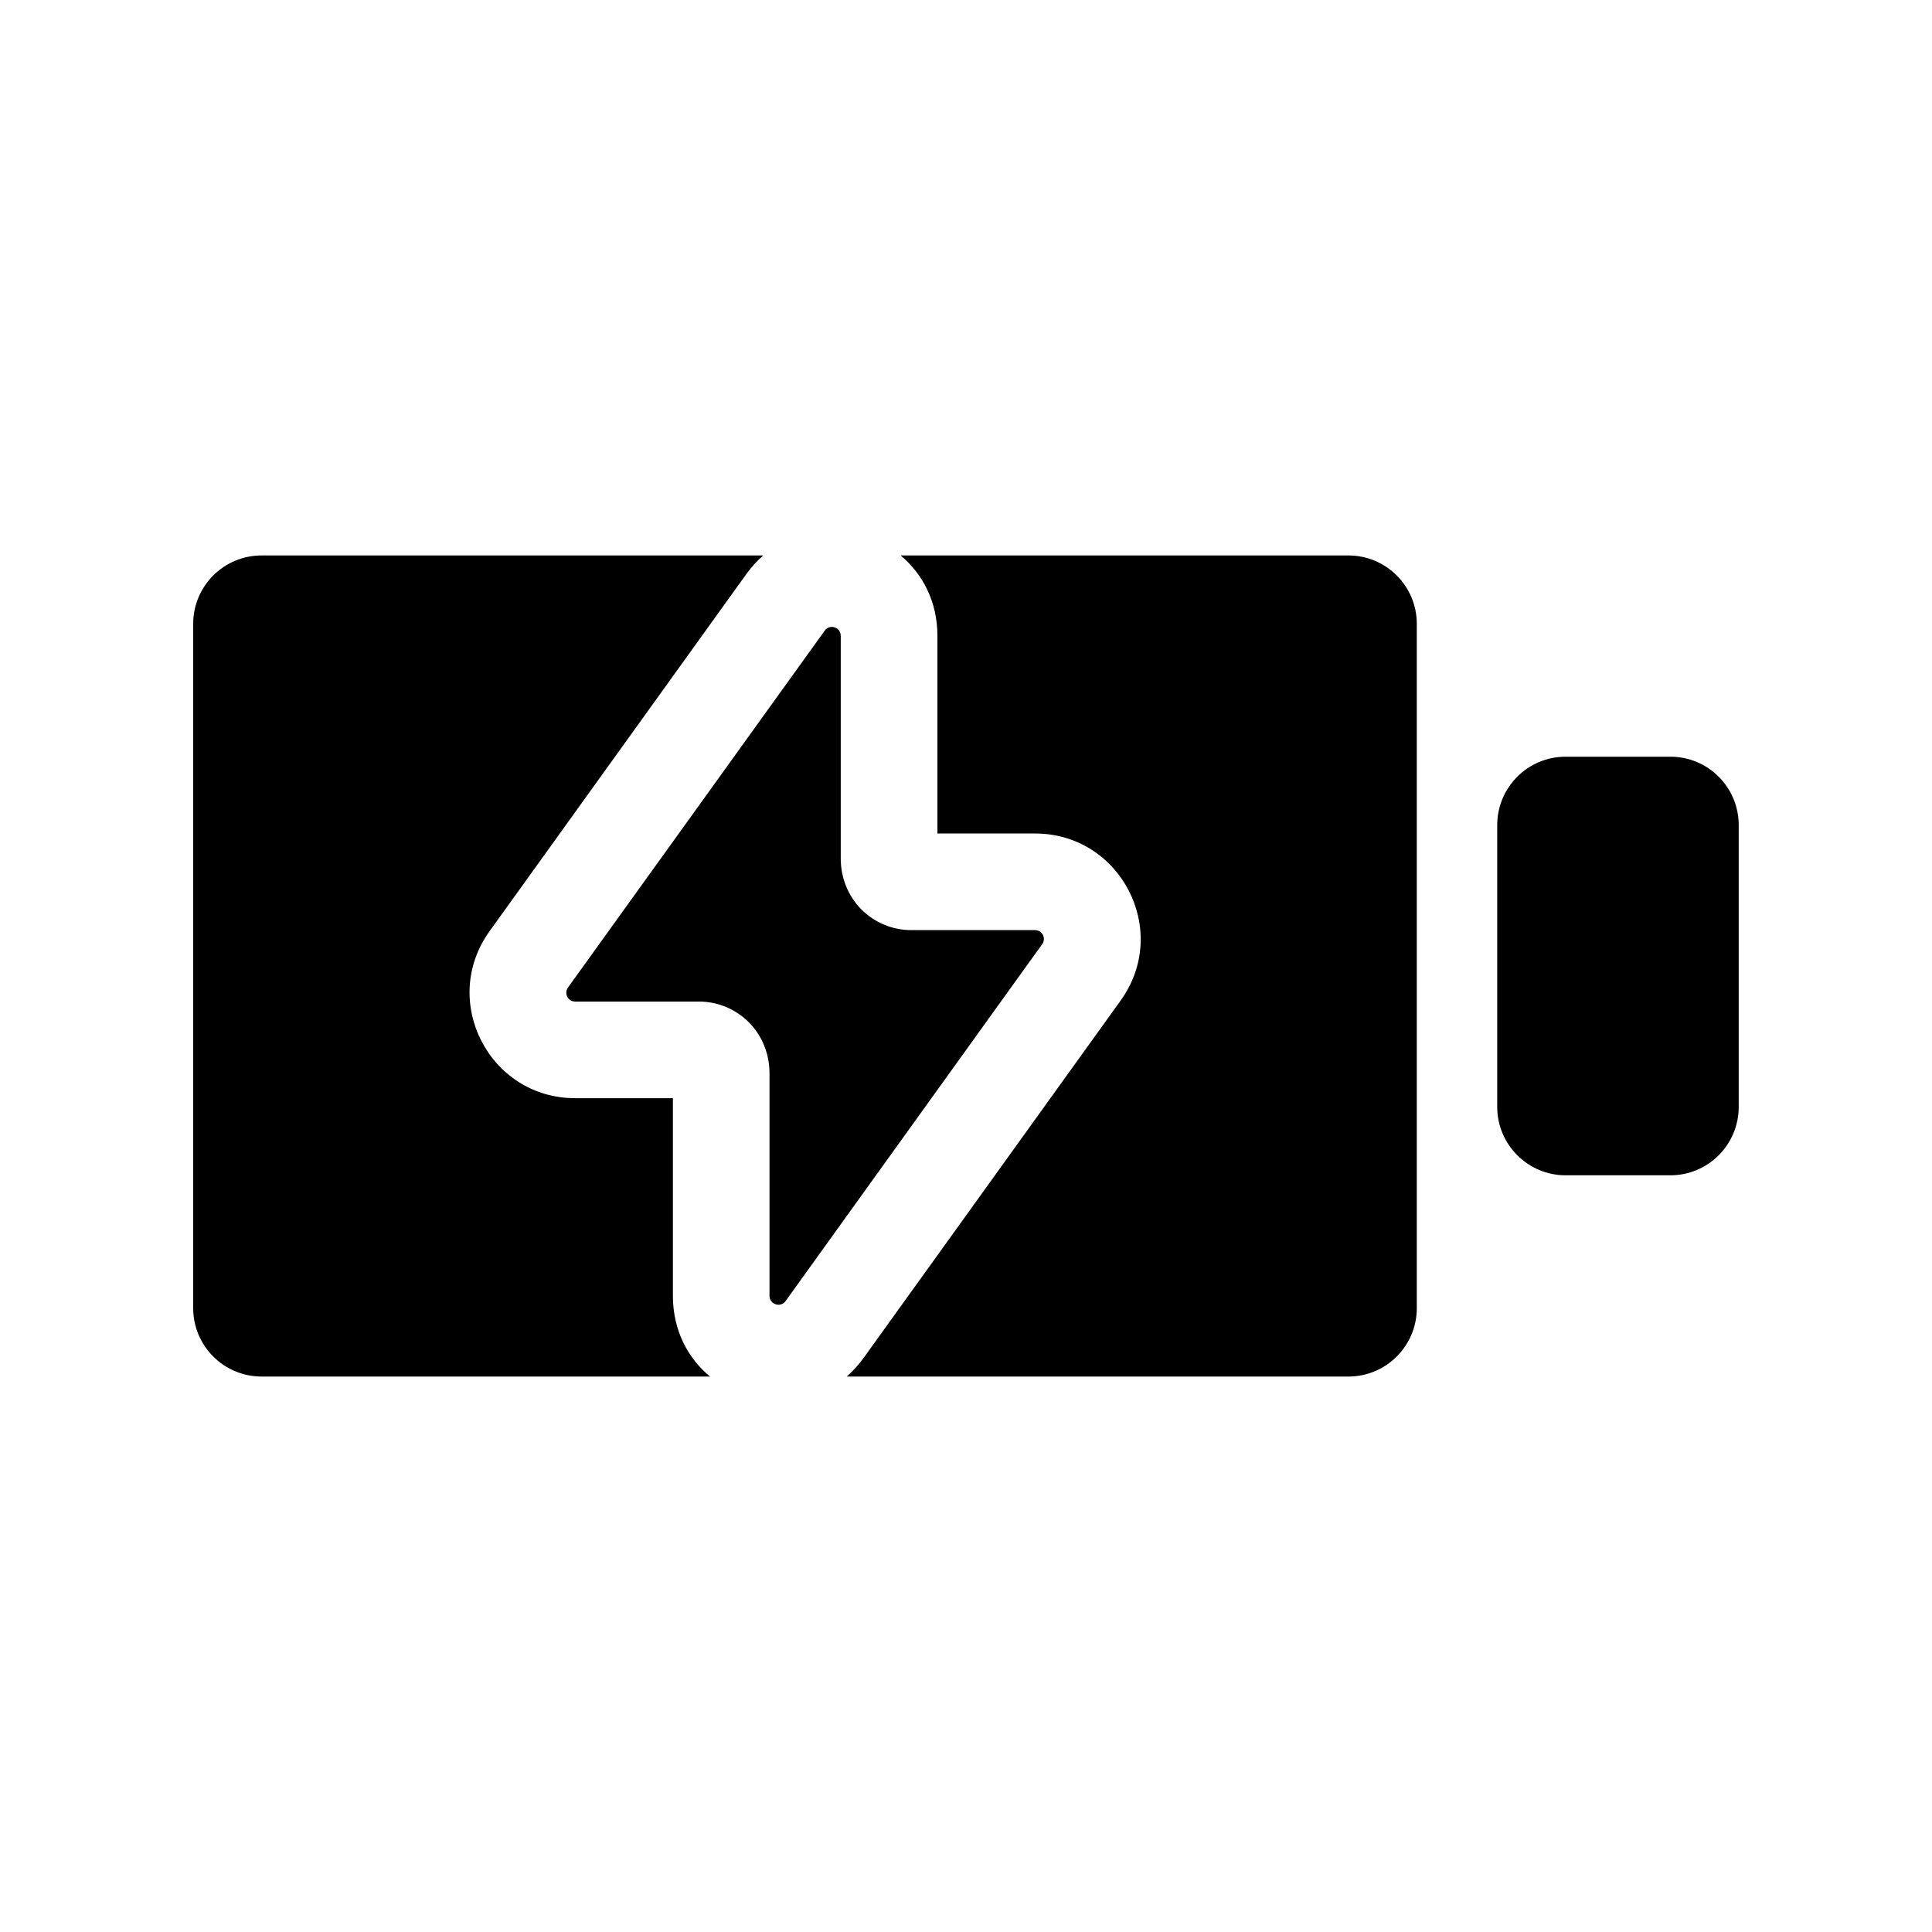<svg width="24" height="24" viewBox="0 0 24 24" fill="none" xmlns="http://www.w3.org/2000/svg">
<path fill-rule="evenodd" clip-rule="evenodd" d="M13.921 12.429C14.545 11.562 13.925 10.354 12.857 10.354L11.645 10.354L11.645 7.899C11.645 7.471 11.46 7.128 11.188 6.9H16.75C17.219 6.9 17.6 7.28 17.6 7.75V16.25C17.6 16.719 17.219 17.1 16.75 17.1H10.518C10.595 17.032 10.668 16.953 10.733 16.862L13.921 12.429ZM8.82 17.1H3.25C2.78 17.1 2.4 16.719 2.4 16.25V7.75C2.4 7.28 2.78 6.9 3.25 6.9H9.481C9.405 6.966 9.335 7.044 9.27 7.133L6.082 11.567C5.458 12.434 6.078 13.642 7.145 13.642H8.359V16.097C8.359 16.527 8.545 16.872 8.82 17.1ZM10.697 11.294C10.862 11.46 11.085 11.554 11.318 11.554L12.857 11.554C12.947 11.554 12.999 11.656 12.947 11.729L12.857 11.853L9.759 16.162C9.697 16.249 9.559 16.205 9.559 16.097V13.331C9.559 13.095 9.47 12.869 9.305 12.702C9.141 12.536 8.918 12.442 8.685 12.442H7.145C7.056 12.442 7.003 12.34 7.056 12.267L10.245 7.834C10.307 7.747 10.444 7.791 10.444 7.899V10.665C10.444 10.901 10.533 11.127 10.697 11.294ZM18.599 10.25C18.599 9.78 18.98 9.4 19.449 9.4H20.75C21.219 9.4 21.599 9.78 21.599 10.25V13.75C21.599 14.219 21.219 14.6 20.75 14.6H19.449C18.98 14.6 18.599 14.219 18.599 13.75V10.25Z" fill="black"/>
</svg>
